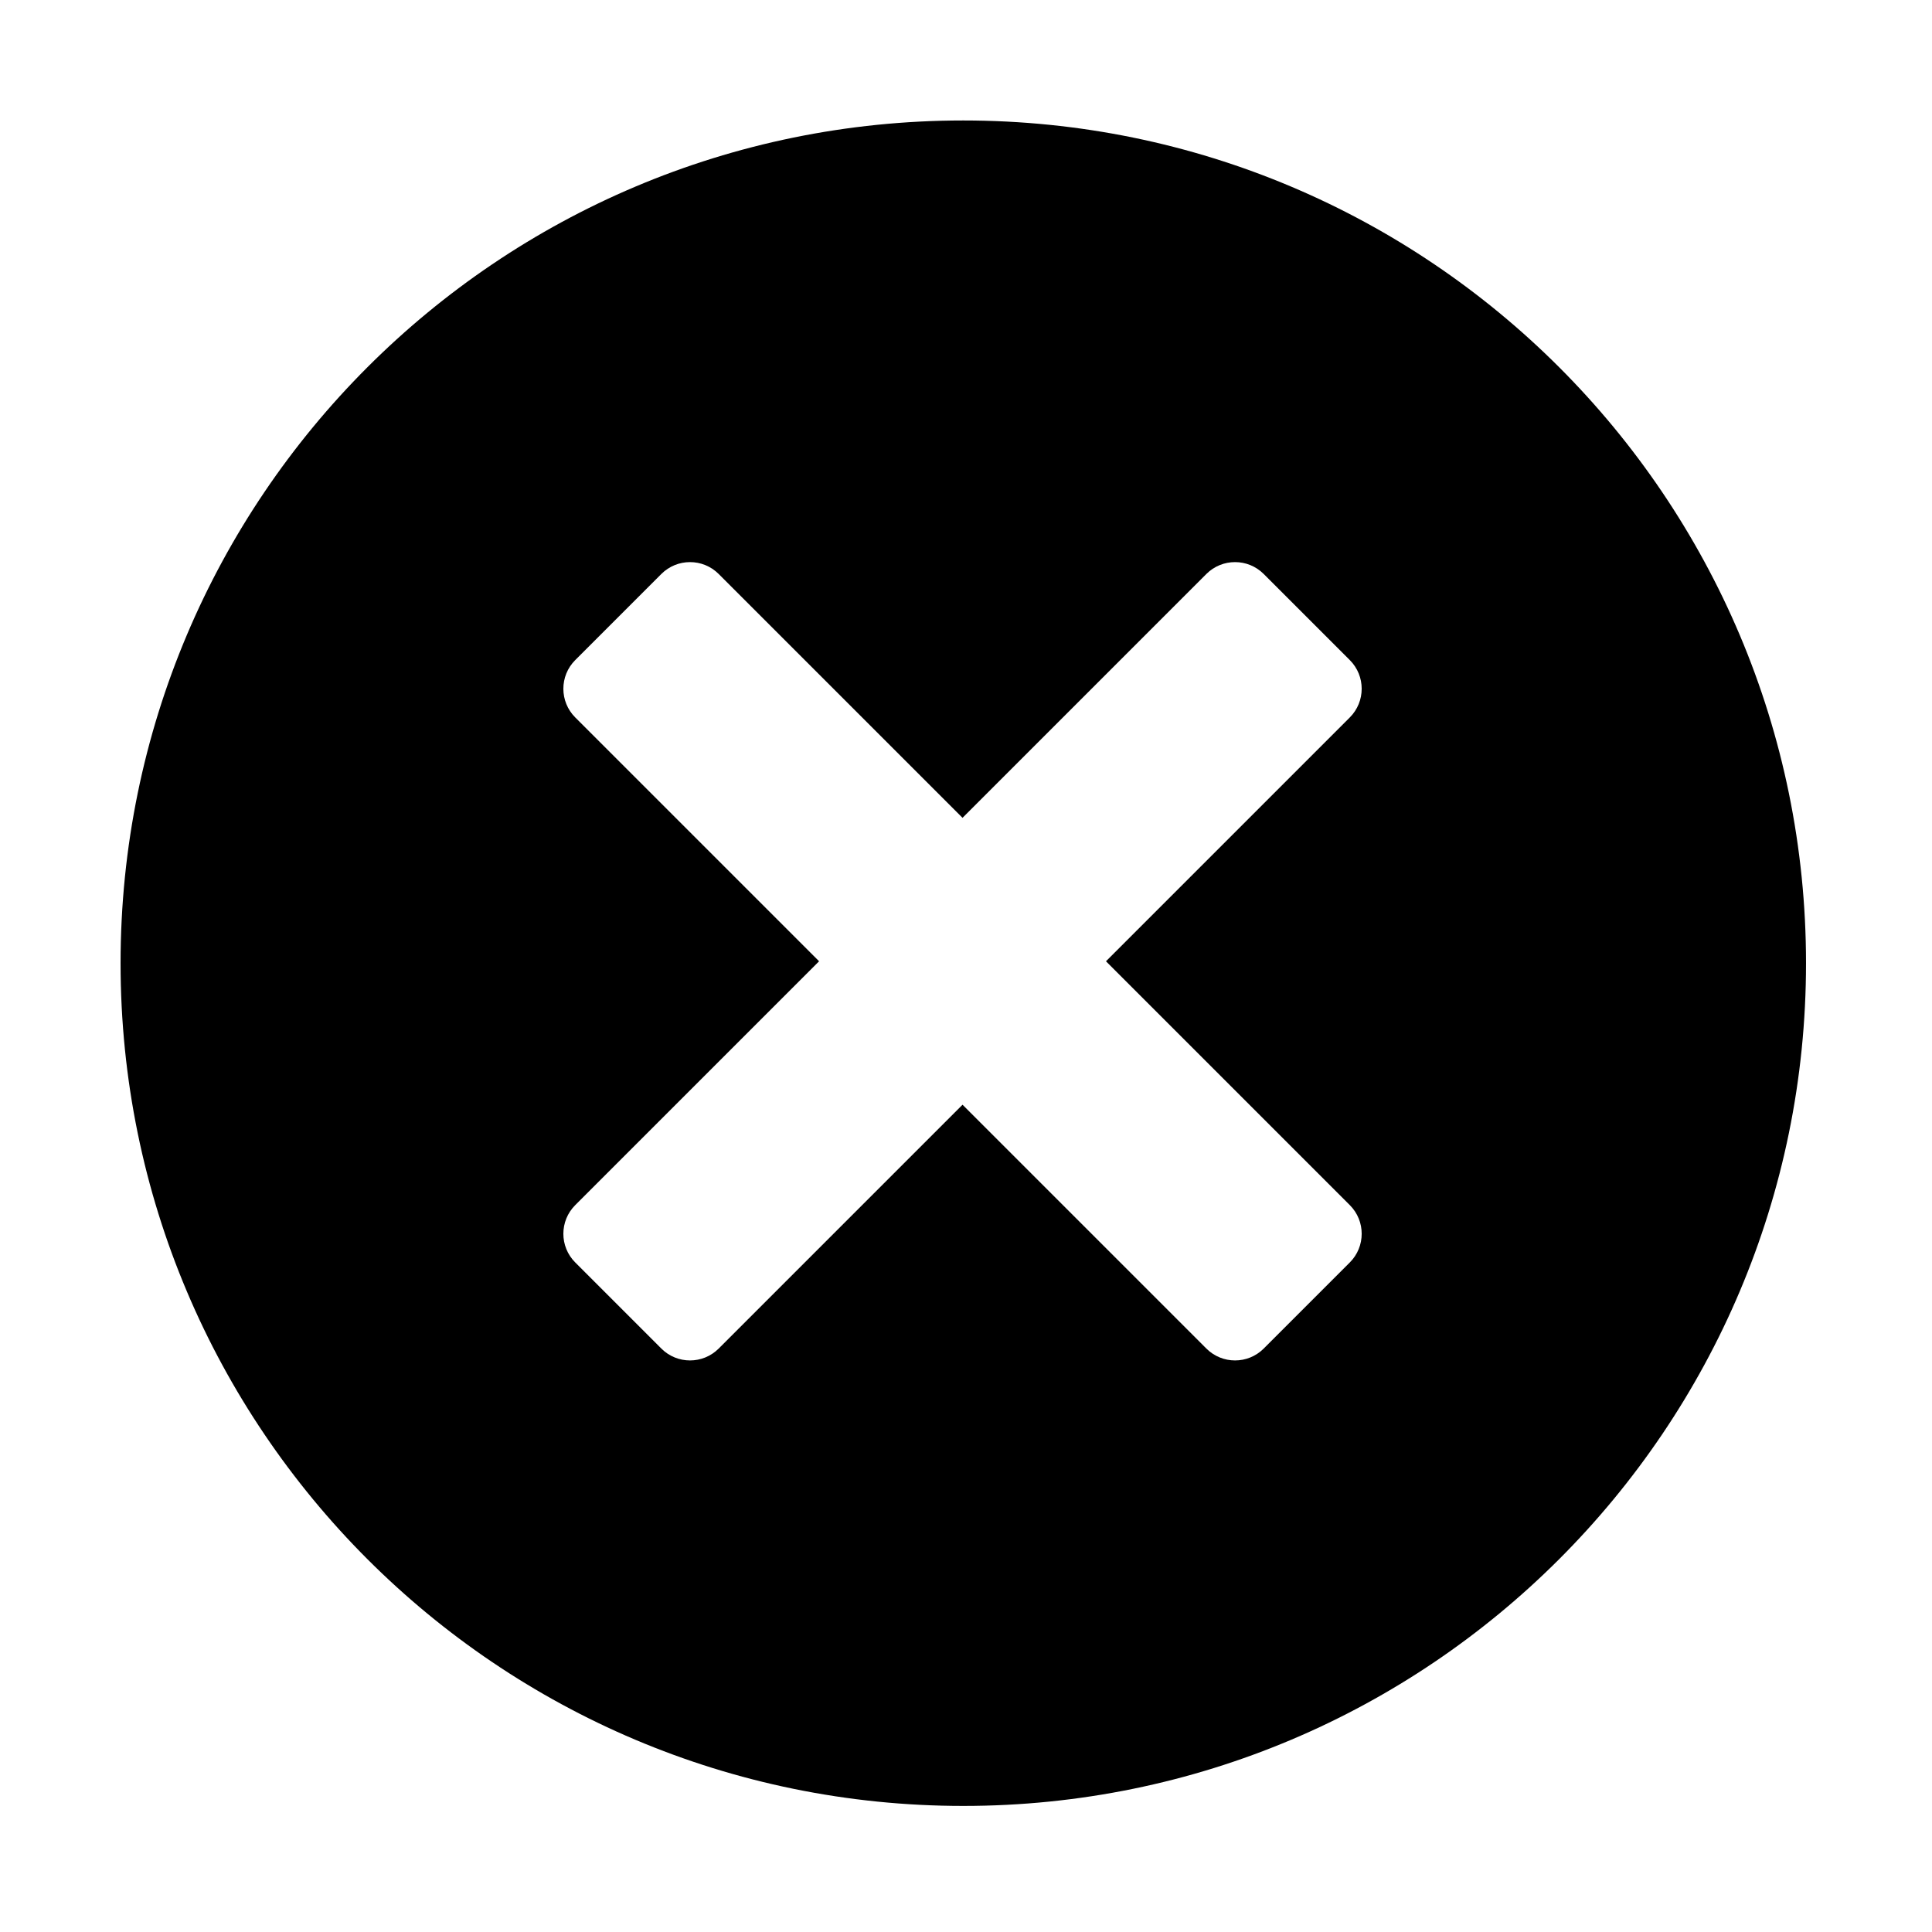 <?xml version="1.0" standalone="no"?><!DOCTYPE svg PUBLIC "-//W3C//DTD SVG 1.1//EN" "http://www.w3.org/Graphics/SVG/1.1/DTD/svg11.dtd"><svg t="1528706756439" class="icon" style="" viewBox="0 0 1024 1024" version="1.1" xmlns="http://www.w3.org/2000/svg" p-id="14568" xmlns:xlink="http://www.w3.org/1999/xlink" width="200" height="200"><defs><style type="text/css"></style></defs><path d="M510.567 957.18C263.854 957.18 63.904 757.23 63.904 510.516S263.854 63.853 510.567 63.853c246.714 0 446.663 199.95 446.663 446.663S757.281 957.18 510.567 957.18L510.567 957.18zM715.429 380.252c8.391-8.391 8.391-22.001 0-30.392l-45.638-45.638c-8.391-8.391-22.001-8.391-30.392 0L510.158 433.463 380.917 304.222c-8.391-8.391-22.001-8.391-30.392 0l-45.638 45.638c-8.391 8.391-8.391 22.001 0 30.392l129.241 129.241L304.887 638.734c-8.391 8.391-8.391 22.001 0 30.392l45.638 45.638c8.391 8.391 22.001 8.391 30.392 0l129.241-129.241 129.241 129.241c8.391 8.391 22.001 8.391 30.392 0l45.638-45.638c8.391-8.391 8.391-22.001 0-30.392L586.188 509.493 715.429 380.252 715.429 380.252z" p-id="14569"></path></svg>